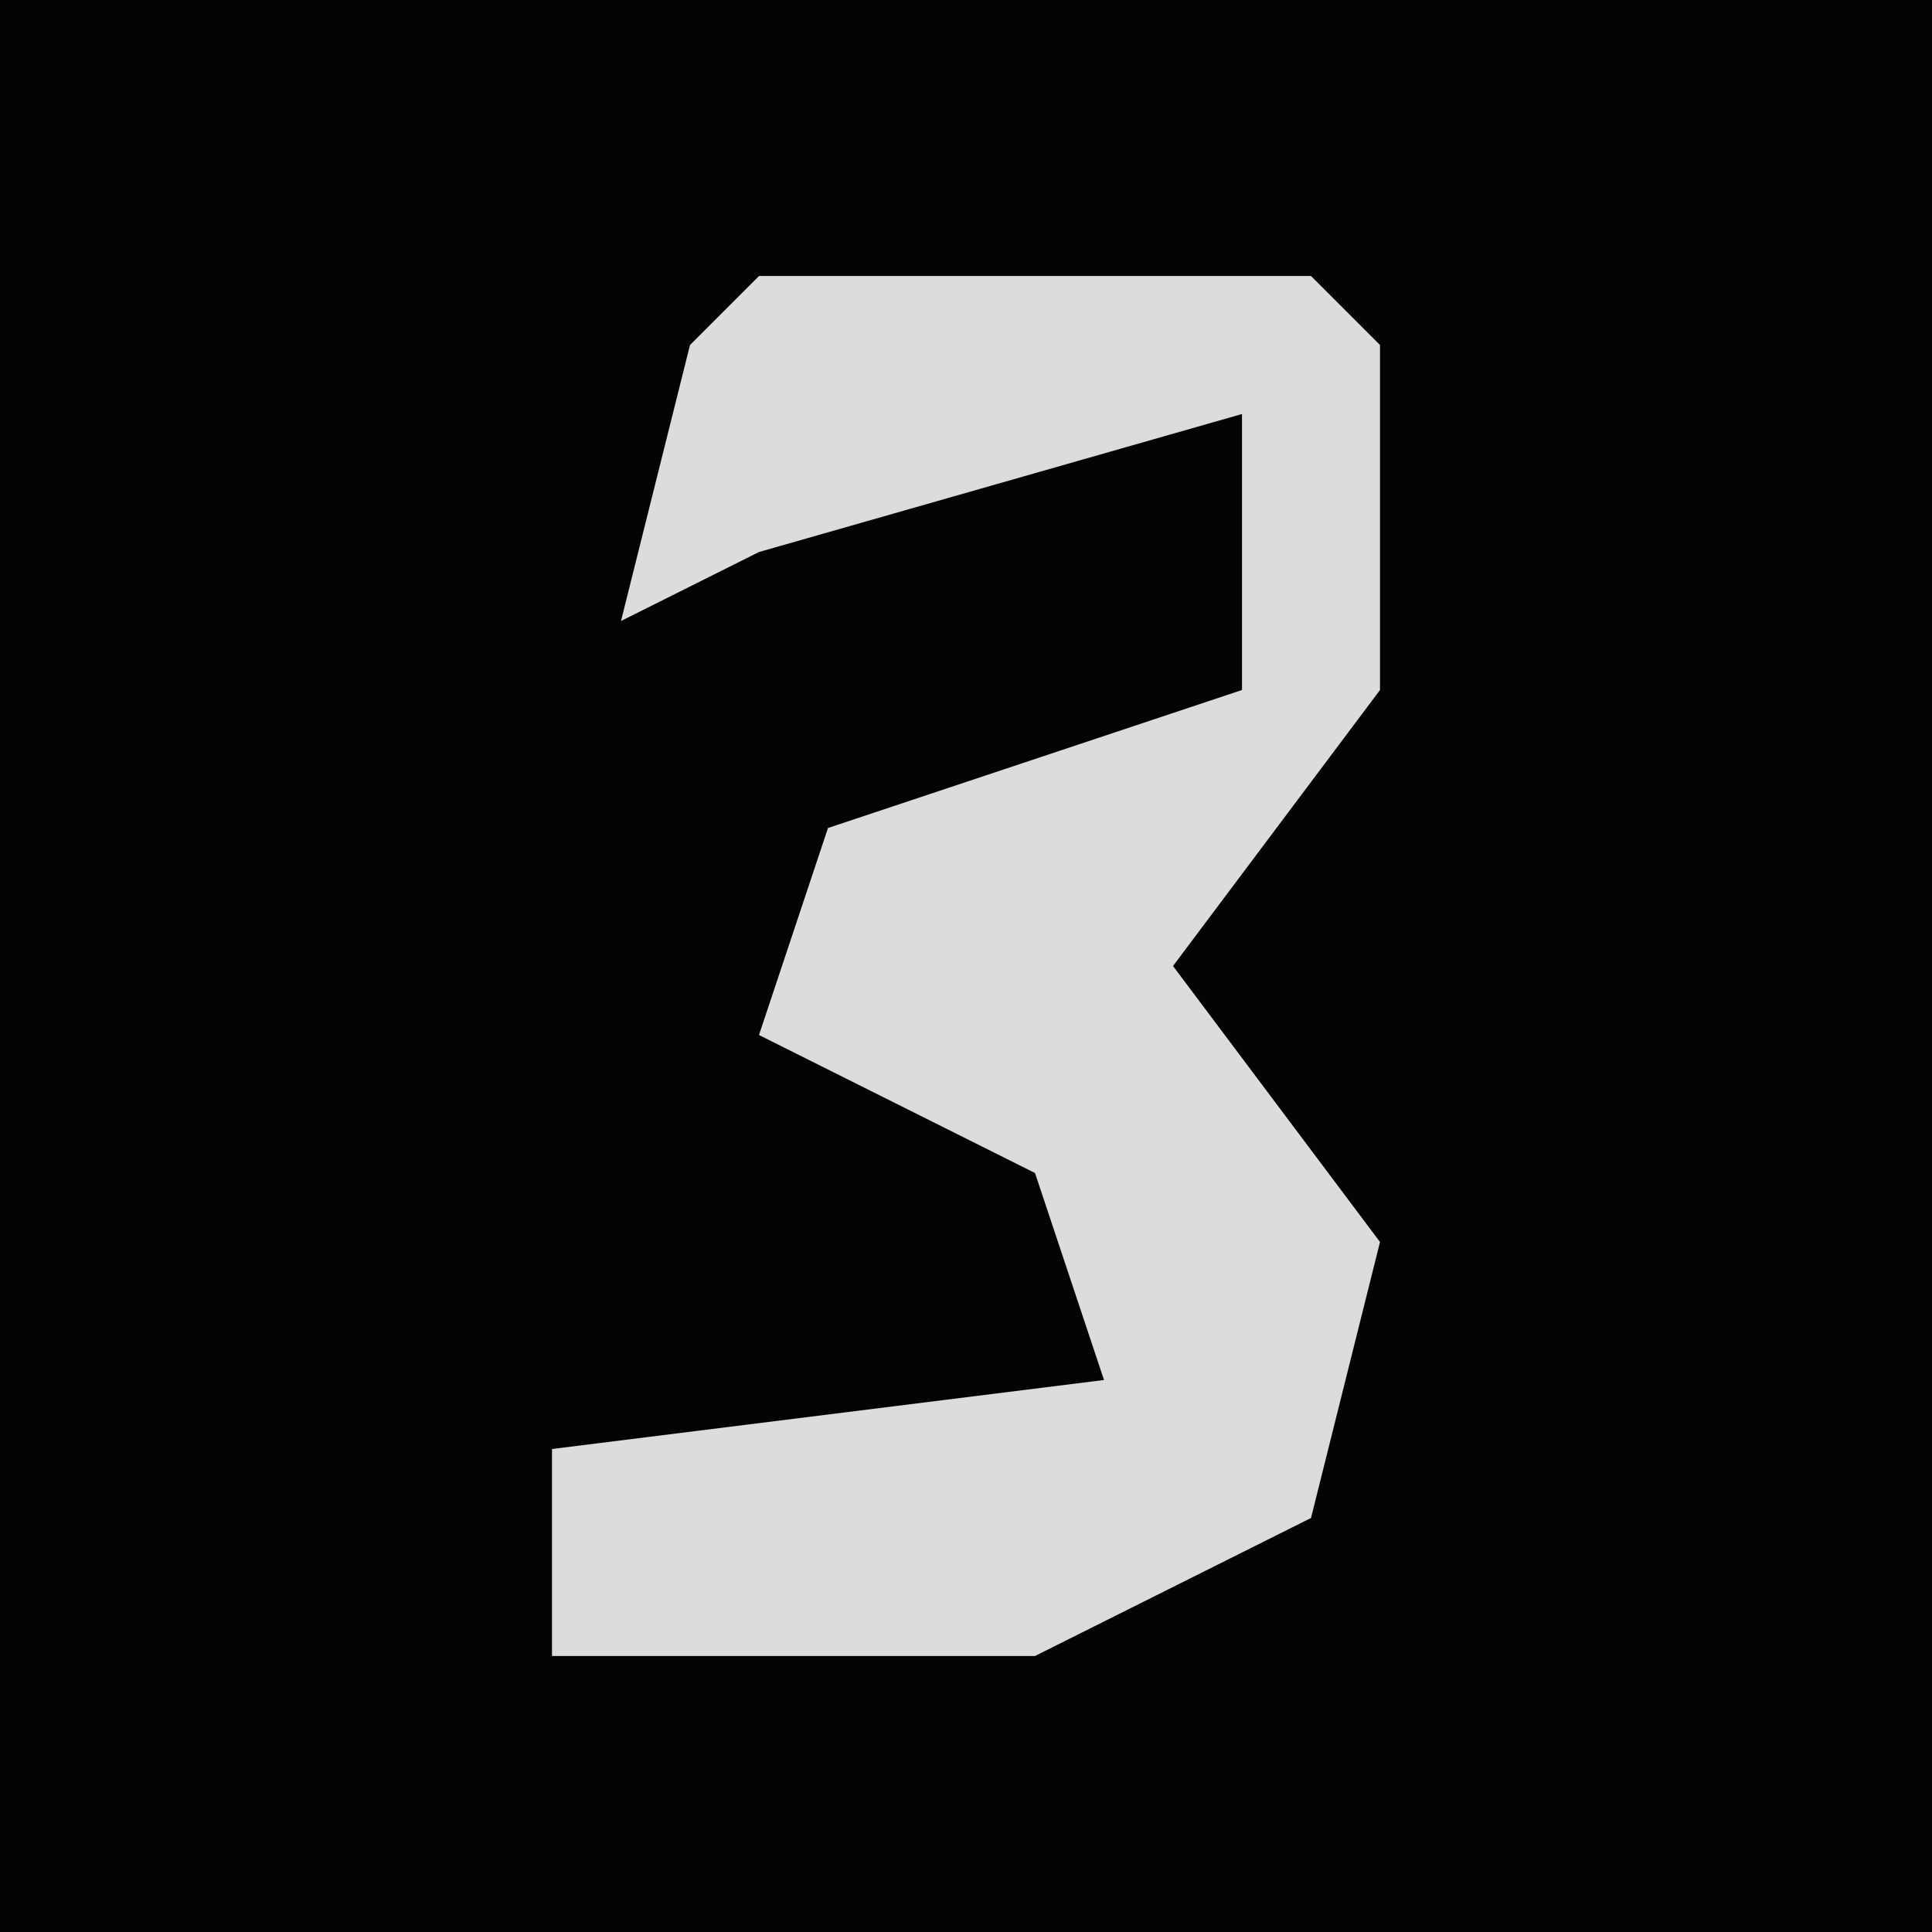 <?xml version="1.0" encoding="UTF-8"?>
<svg version="1.1" xmlns="http://www.w3.org/2000/svg" width="28" height="28">
<path d="M0,0 L28,0 L28,28 L0,28 Z " fill="#030303" transform="translate(0,0)"/>
<path d="M0,0 L8,0 L9,1 L9,6 L6,10 L9,14 L8,18 L4,20 L-3,20 L-3,17 L5,16 L4,13 L0,11 L1,8 L7,6 L7,2 L0,4 L-2,5 L-1,1 Z " fill="#DCDCDC" transform="translate(11,4)"/>
</svg>
